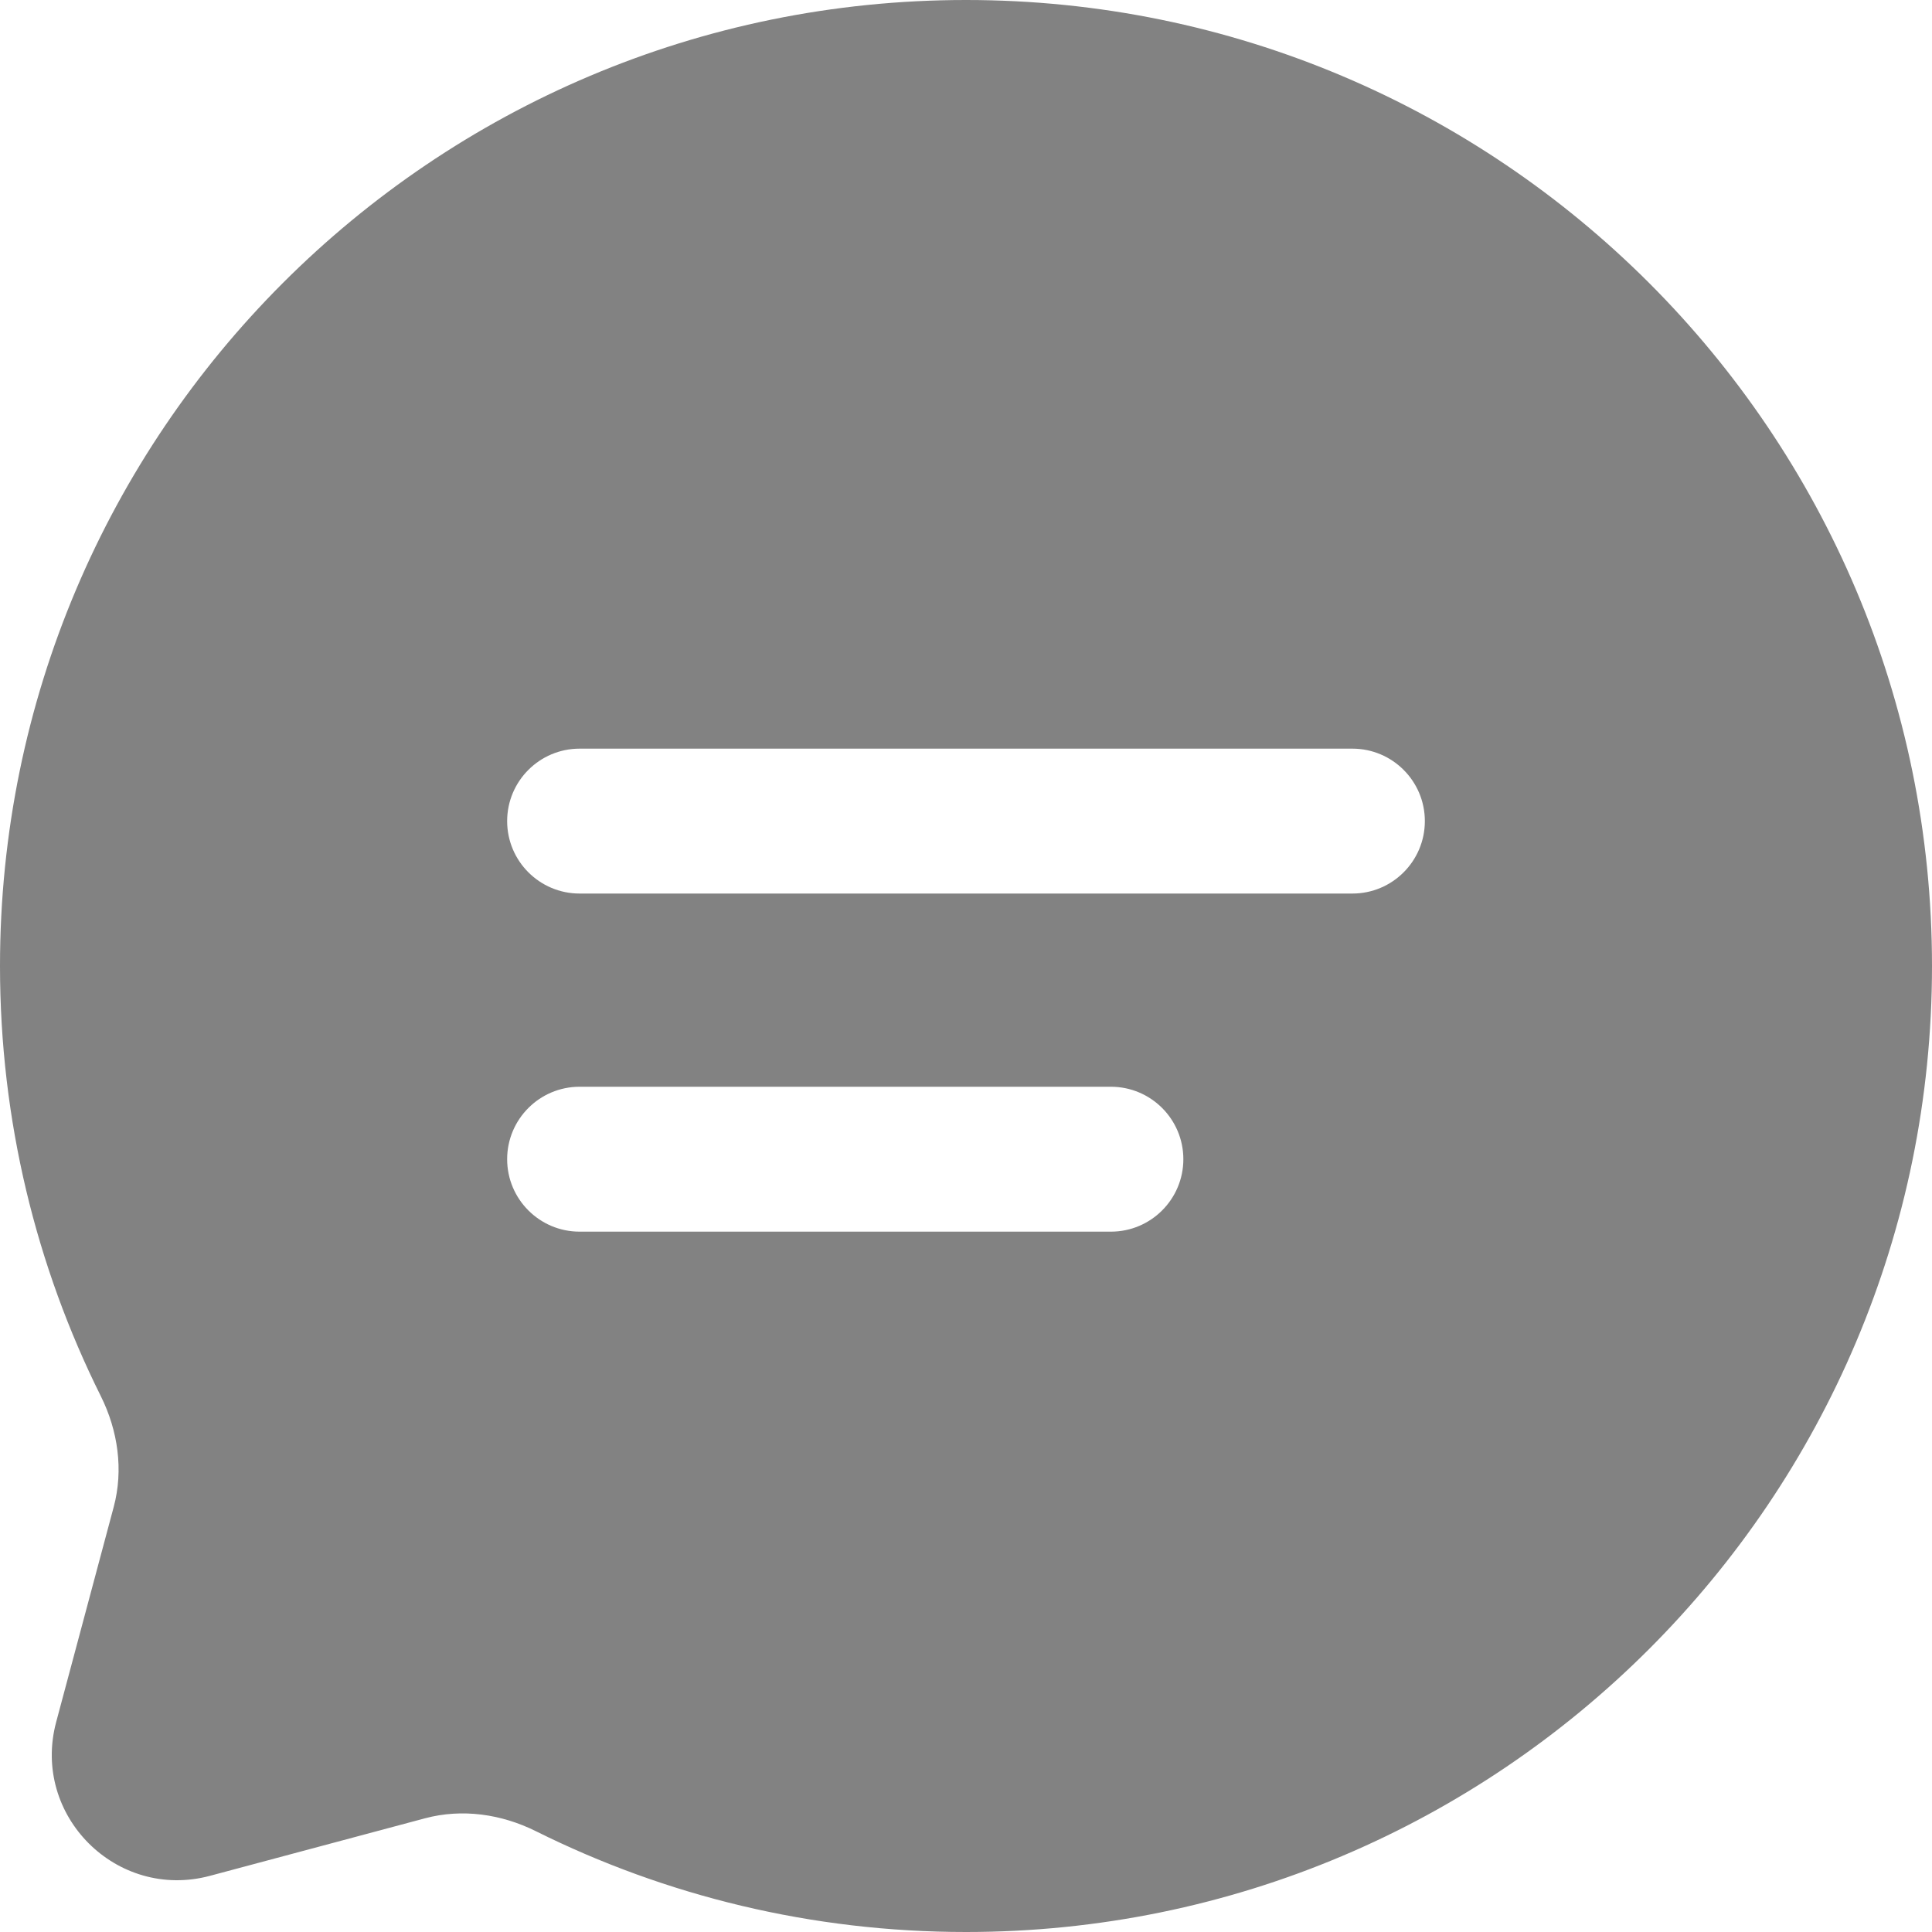 <svg width="40" height="40" viewBox="0 0 40 40" fill="none" xmlns="http://www.w3.org/2000/svg" xmlns:xlink="http://www.w3.org/1999/xlink">
<path d="M20,40C31.046,40 40,31.046 40,20C40,8.954 31.046,0 20,0C8.954,0 0,8.954 0,20C0,23.199 0.751,26.223 2.087,28.905C2.442,29.618 2.56,30.432 2.354,31.201L1.163,35.653C0.646,37.586 2.414,39.354 4.347,38.837L8.799,37.646C9.568,37.44 10.382,37.558 11.095,37.913C13.777,39.249 16.801,40 20,40ZM12,22.5C11.172,22.5 10.5,23.172 10.5,24C10.5,24.828 11.172,25.5 12,25.5L23,25.5C23.828,25.5 24.5,24.828 24.5,24C24.5,23.172 23.828,22.5 23,22.5L12,22.5ZM10.5,17C10.5,16.172 11.172,15.5 12,15.5L28,15.5C28.828,15.5 29.5,16.172 29.5,17C29.5,17.828 28.828,18.5 28,18.5L12,18.5C11.172,18.5 10.5,17.828 10.5,17Z" clip-rule="evenodd" fill-rule="evenodd" fill="#828282"/>
</svg>

